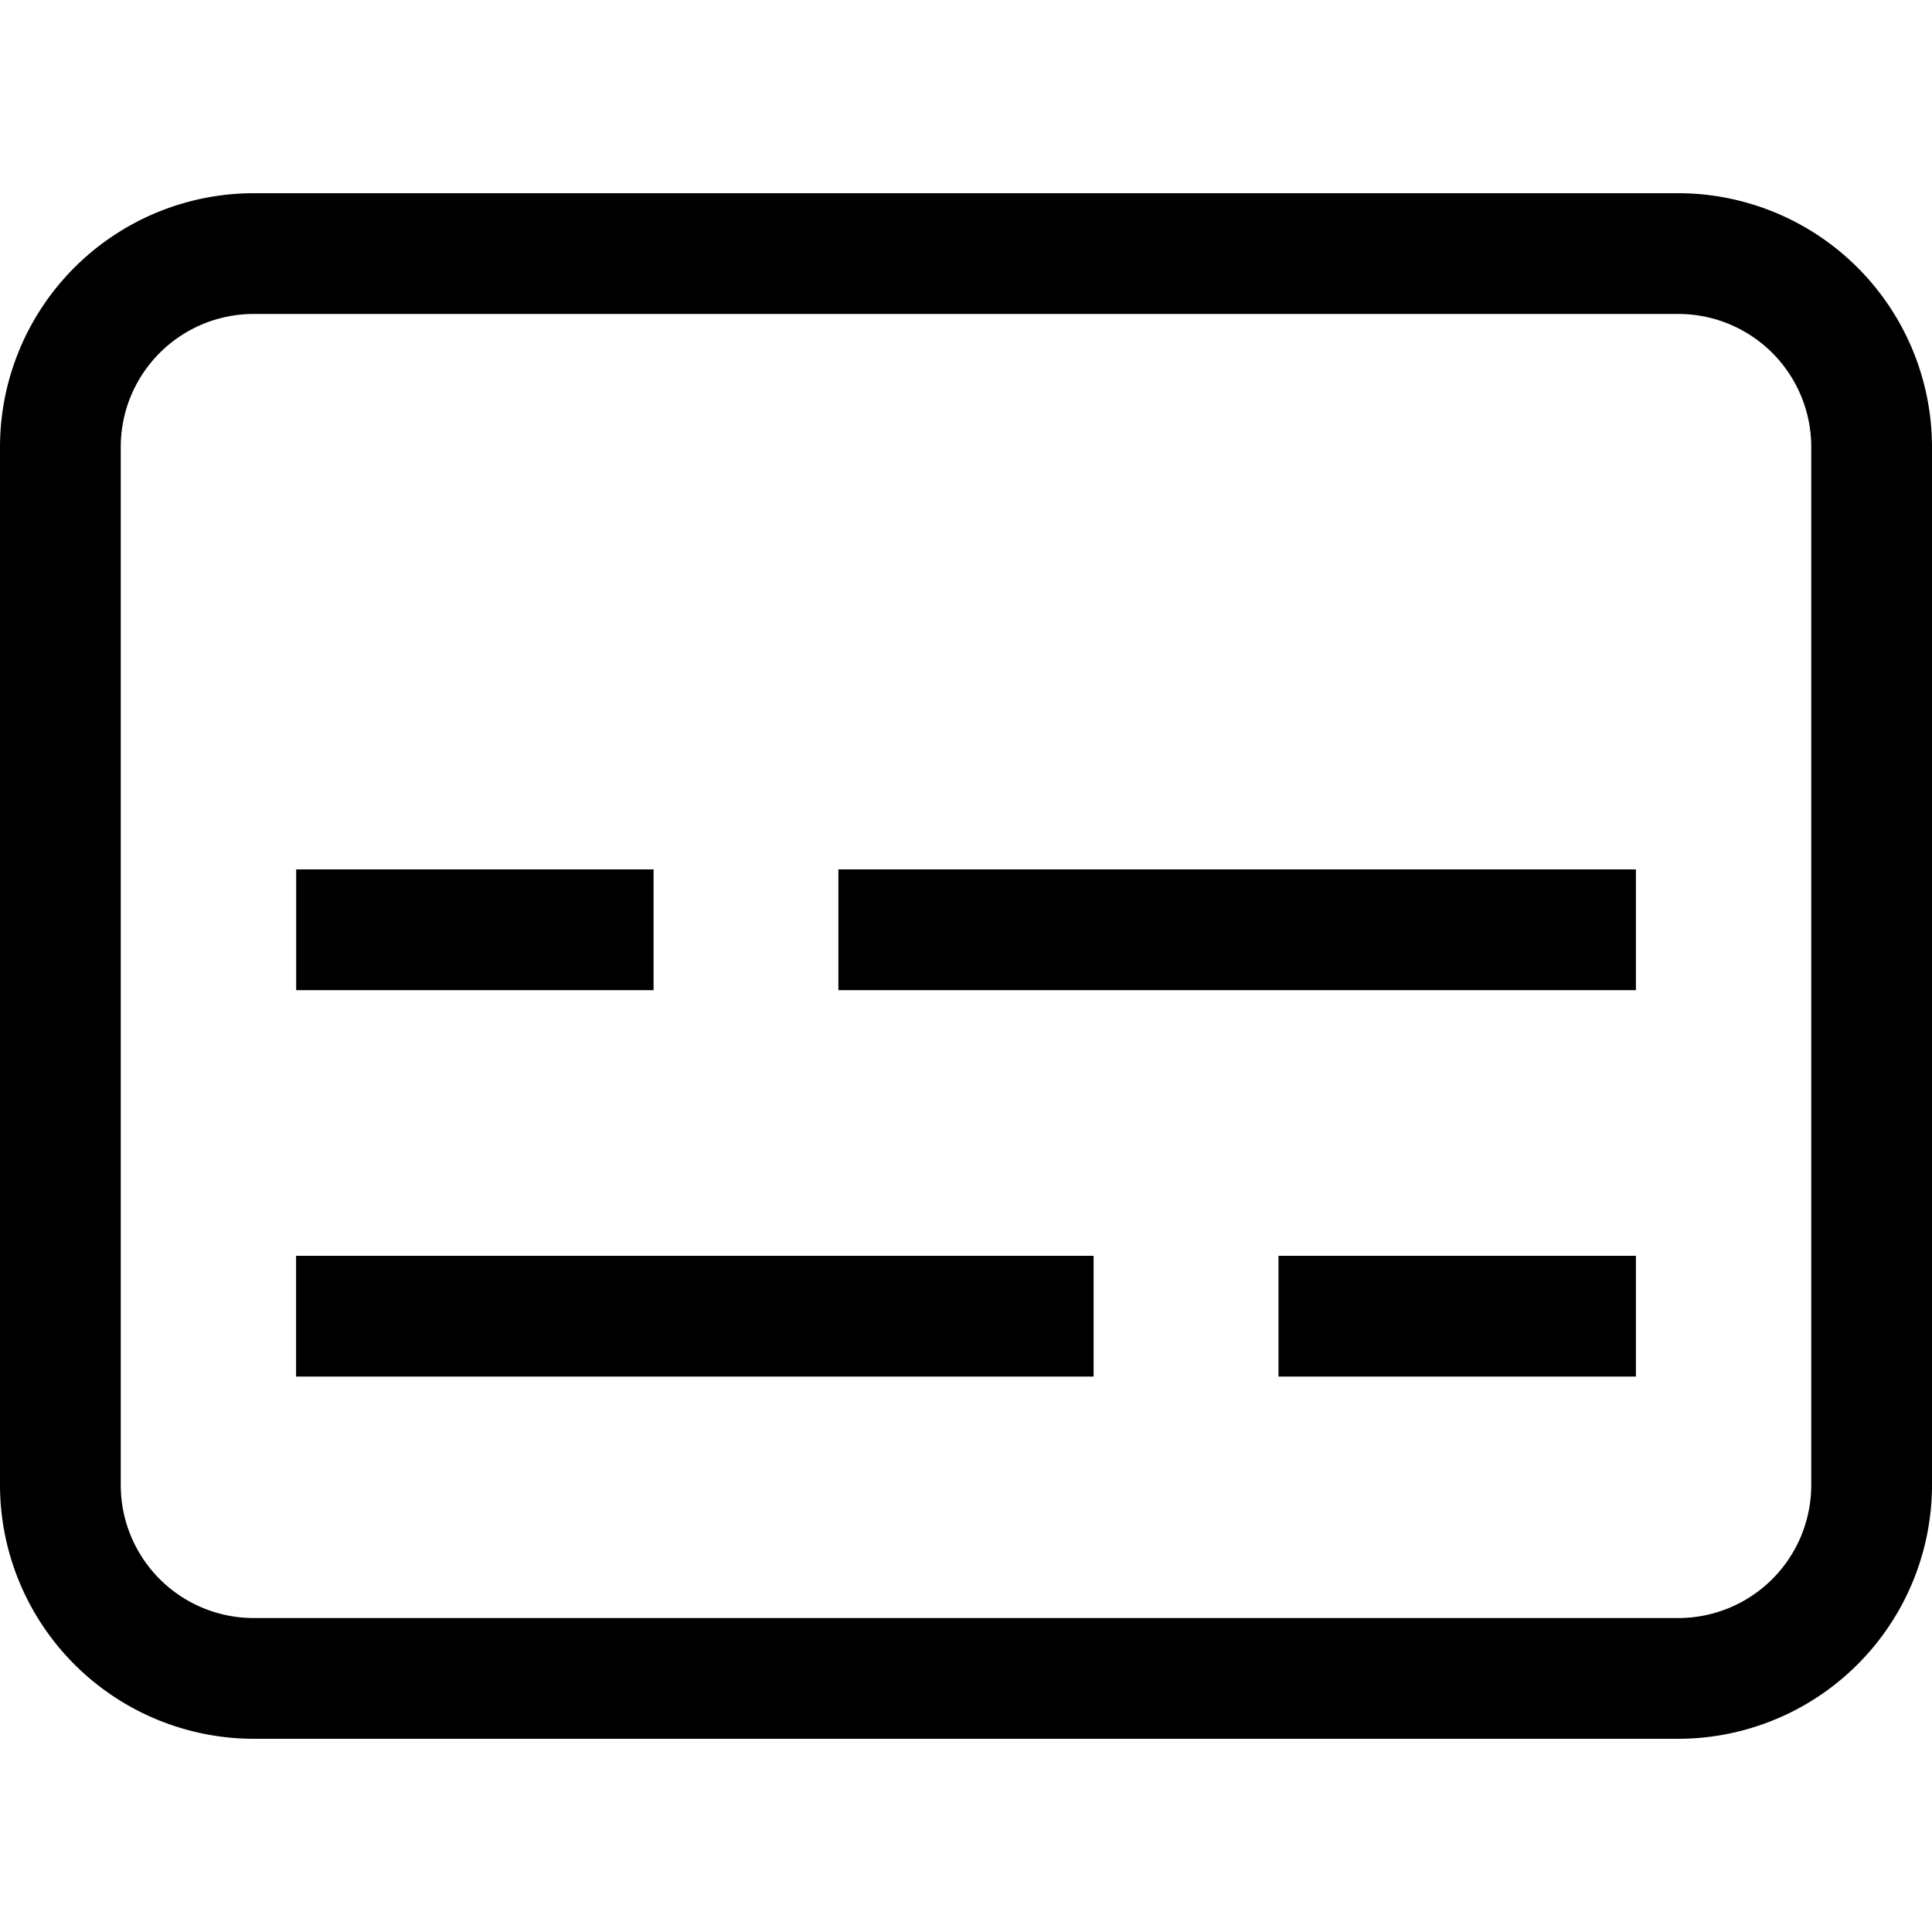 <svg xmlns="http://www.w3.org/2000/svg" width="20" height="20" viewBox="0 0 20 20" fill="currentColor"><path d="M17.375 18H2.625A2.63 2.63 0 010 15.375V4.625A2.629 2.629 0 012.625 2h14.75A2.63 2.63 0 0120 4.625v10.75A2.63 2.63 0 0117.375 18zM2.625 3.25A1.377 1.377 0 001.25 4.625v10.75a1.377 1.377 0 001.375 1.375h14.75a1.377 1.377 0 001.375-1.375V4.625a1.377 1.377 0 00-1.375-1.375H2.625zM6.766 9h-3.7v1.25h3.7V9zm10.169 0H8.679v1.25h8.256V9zm0 4h-3.7v1.25h3.7V13zm-5.614 0H3.065v1.25h8.256V13z"/></svg>